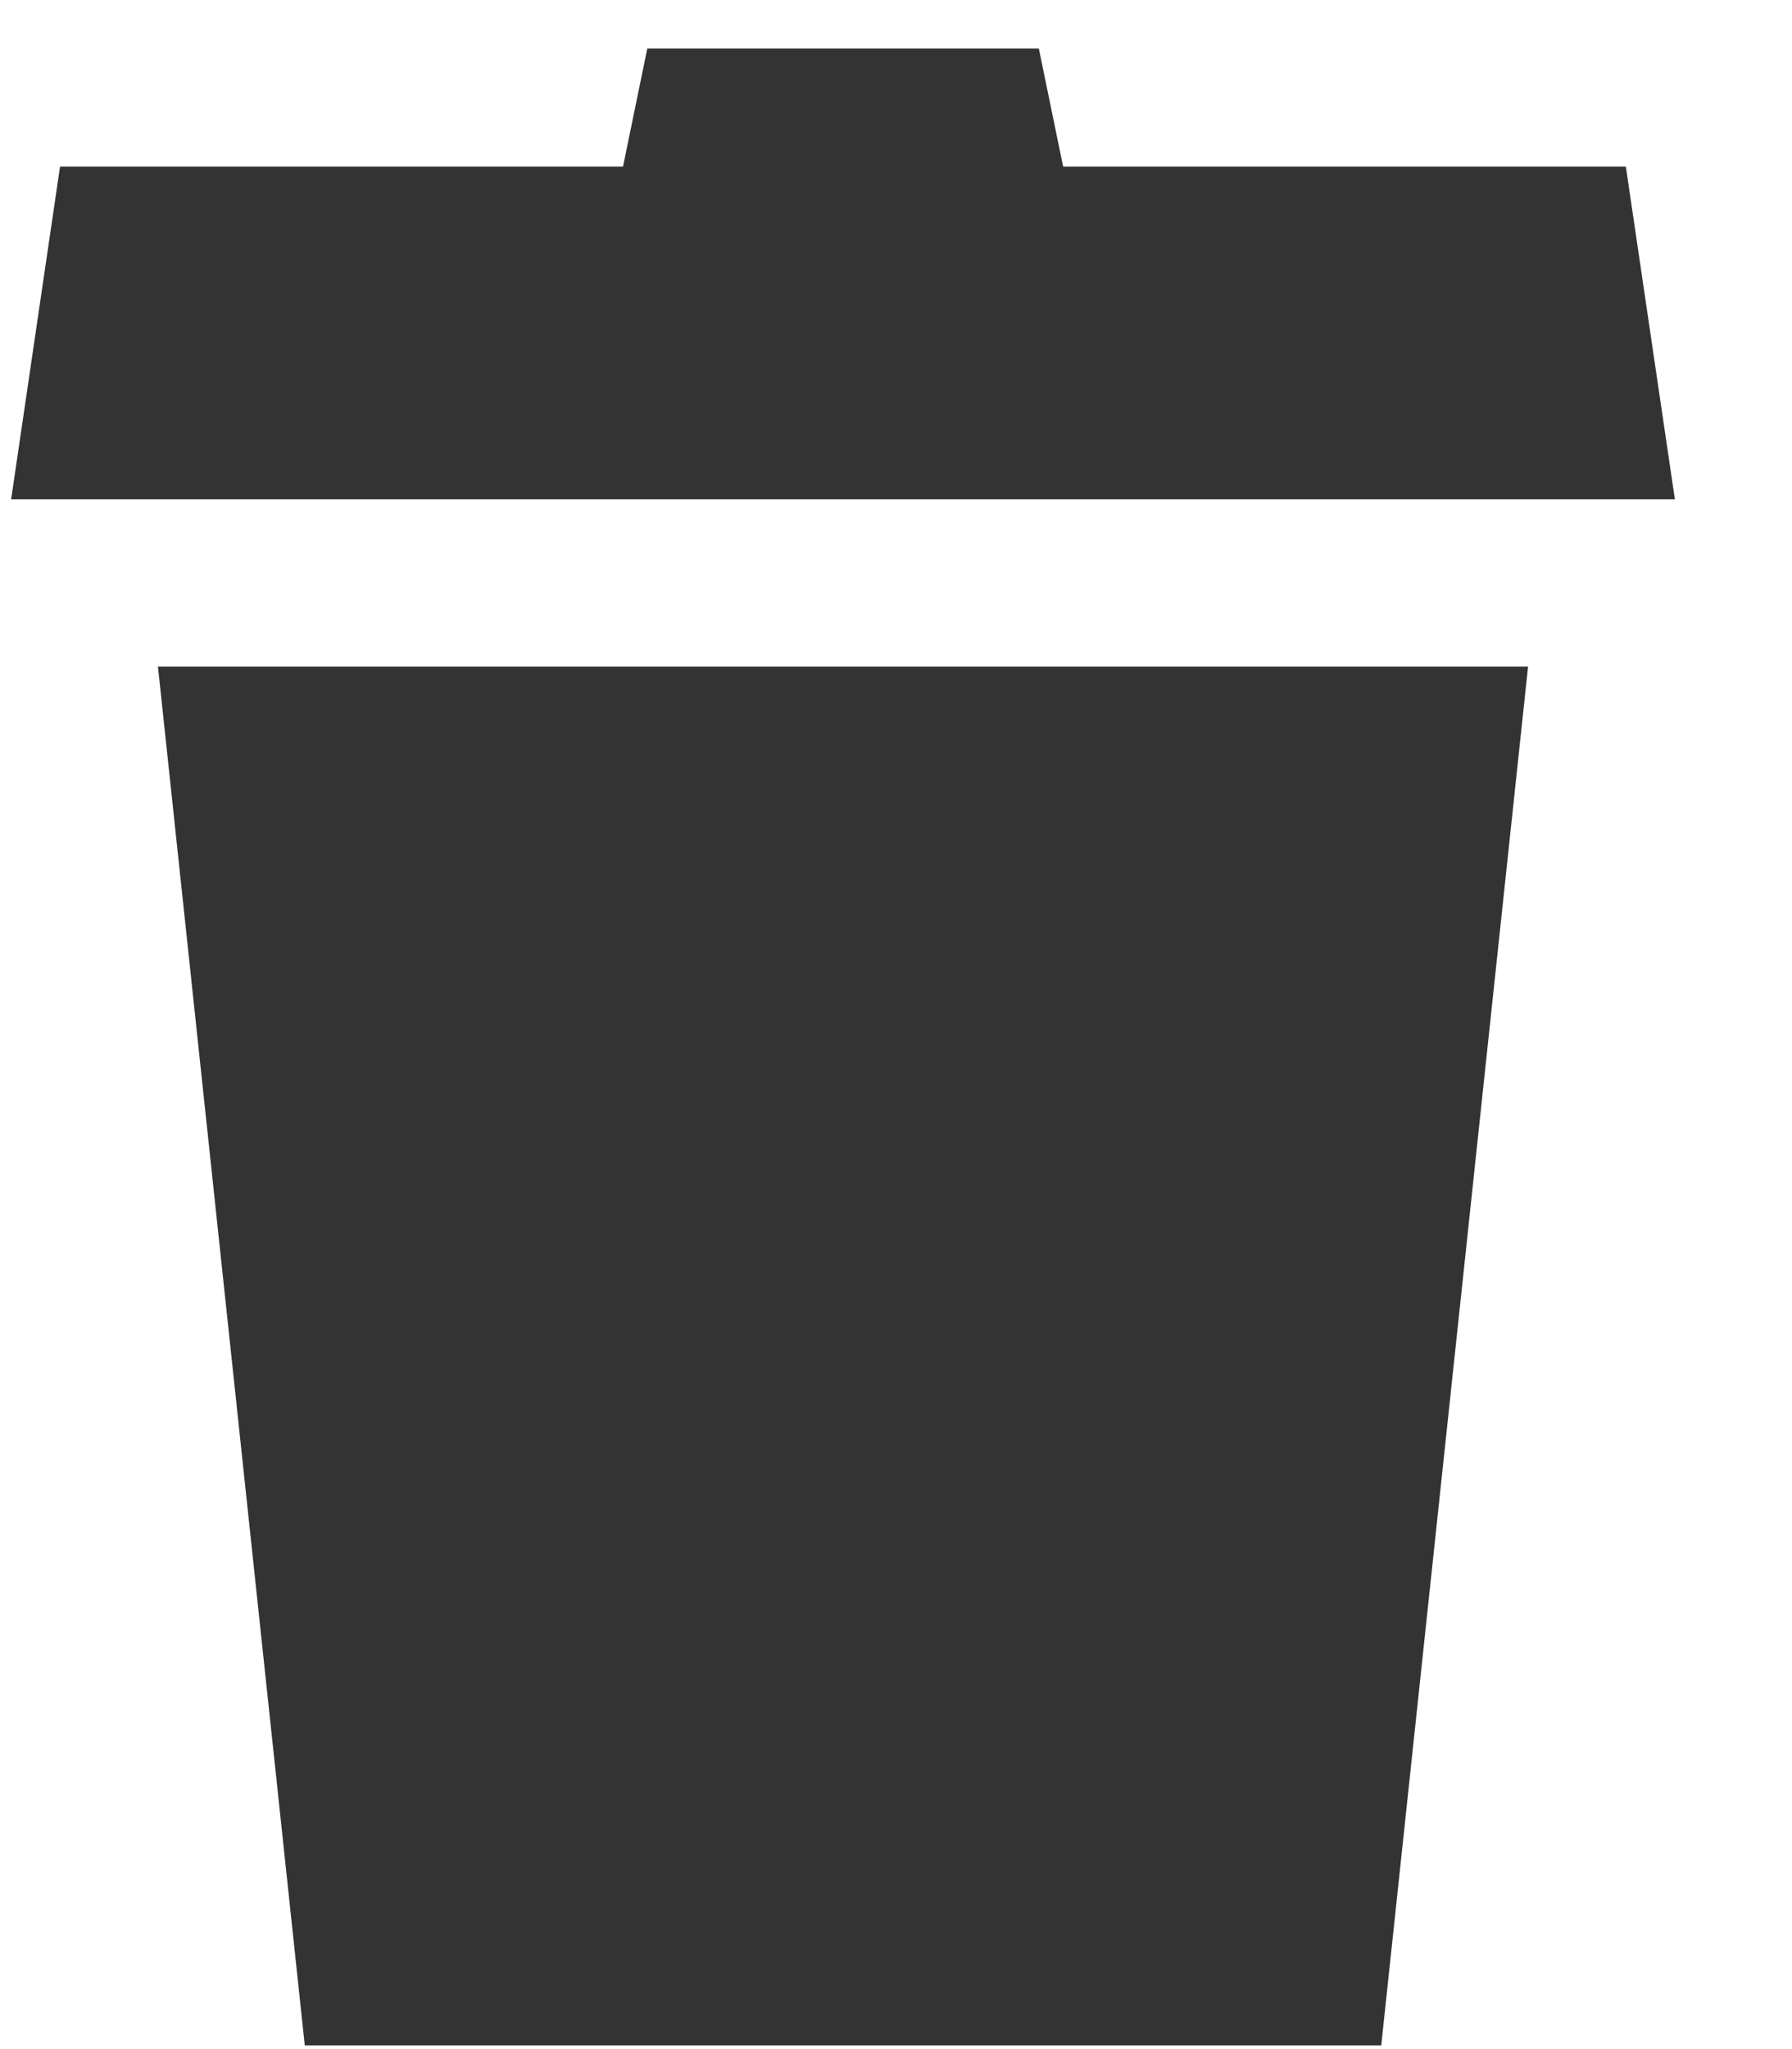 <svg height="16" viewBox="0 0 14 16" width="14" xmlns="http://www.w3.org/2000/svg"><g fill="#333" fill-rule="evenodd" transform="translate(.087 .379)"><path d="m1.147 4.826 1.147 10.766h8.41l1.147-10.766z"/><path d="m.382.922-.382 2.598h12.998l-.383-2.598z"/><path d="m4.97 0-.382 1.856h3.823l-.382-1.856z"/></g></svg>